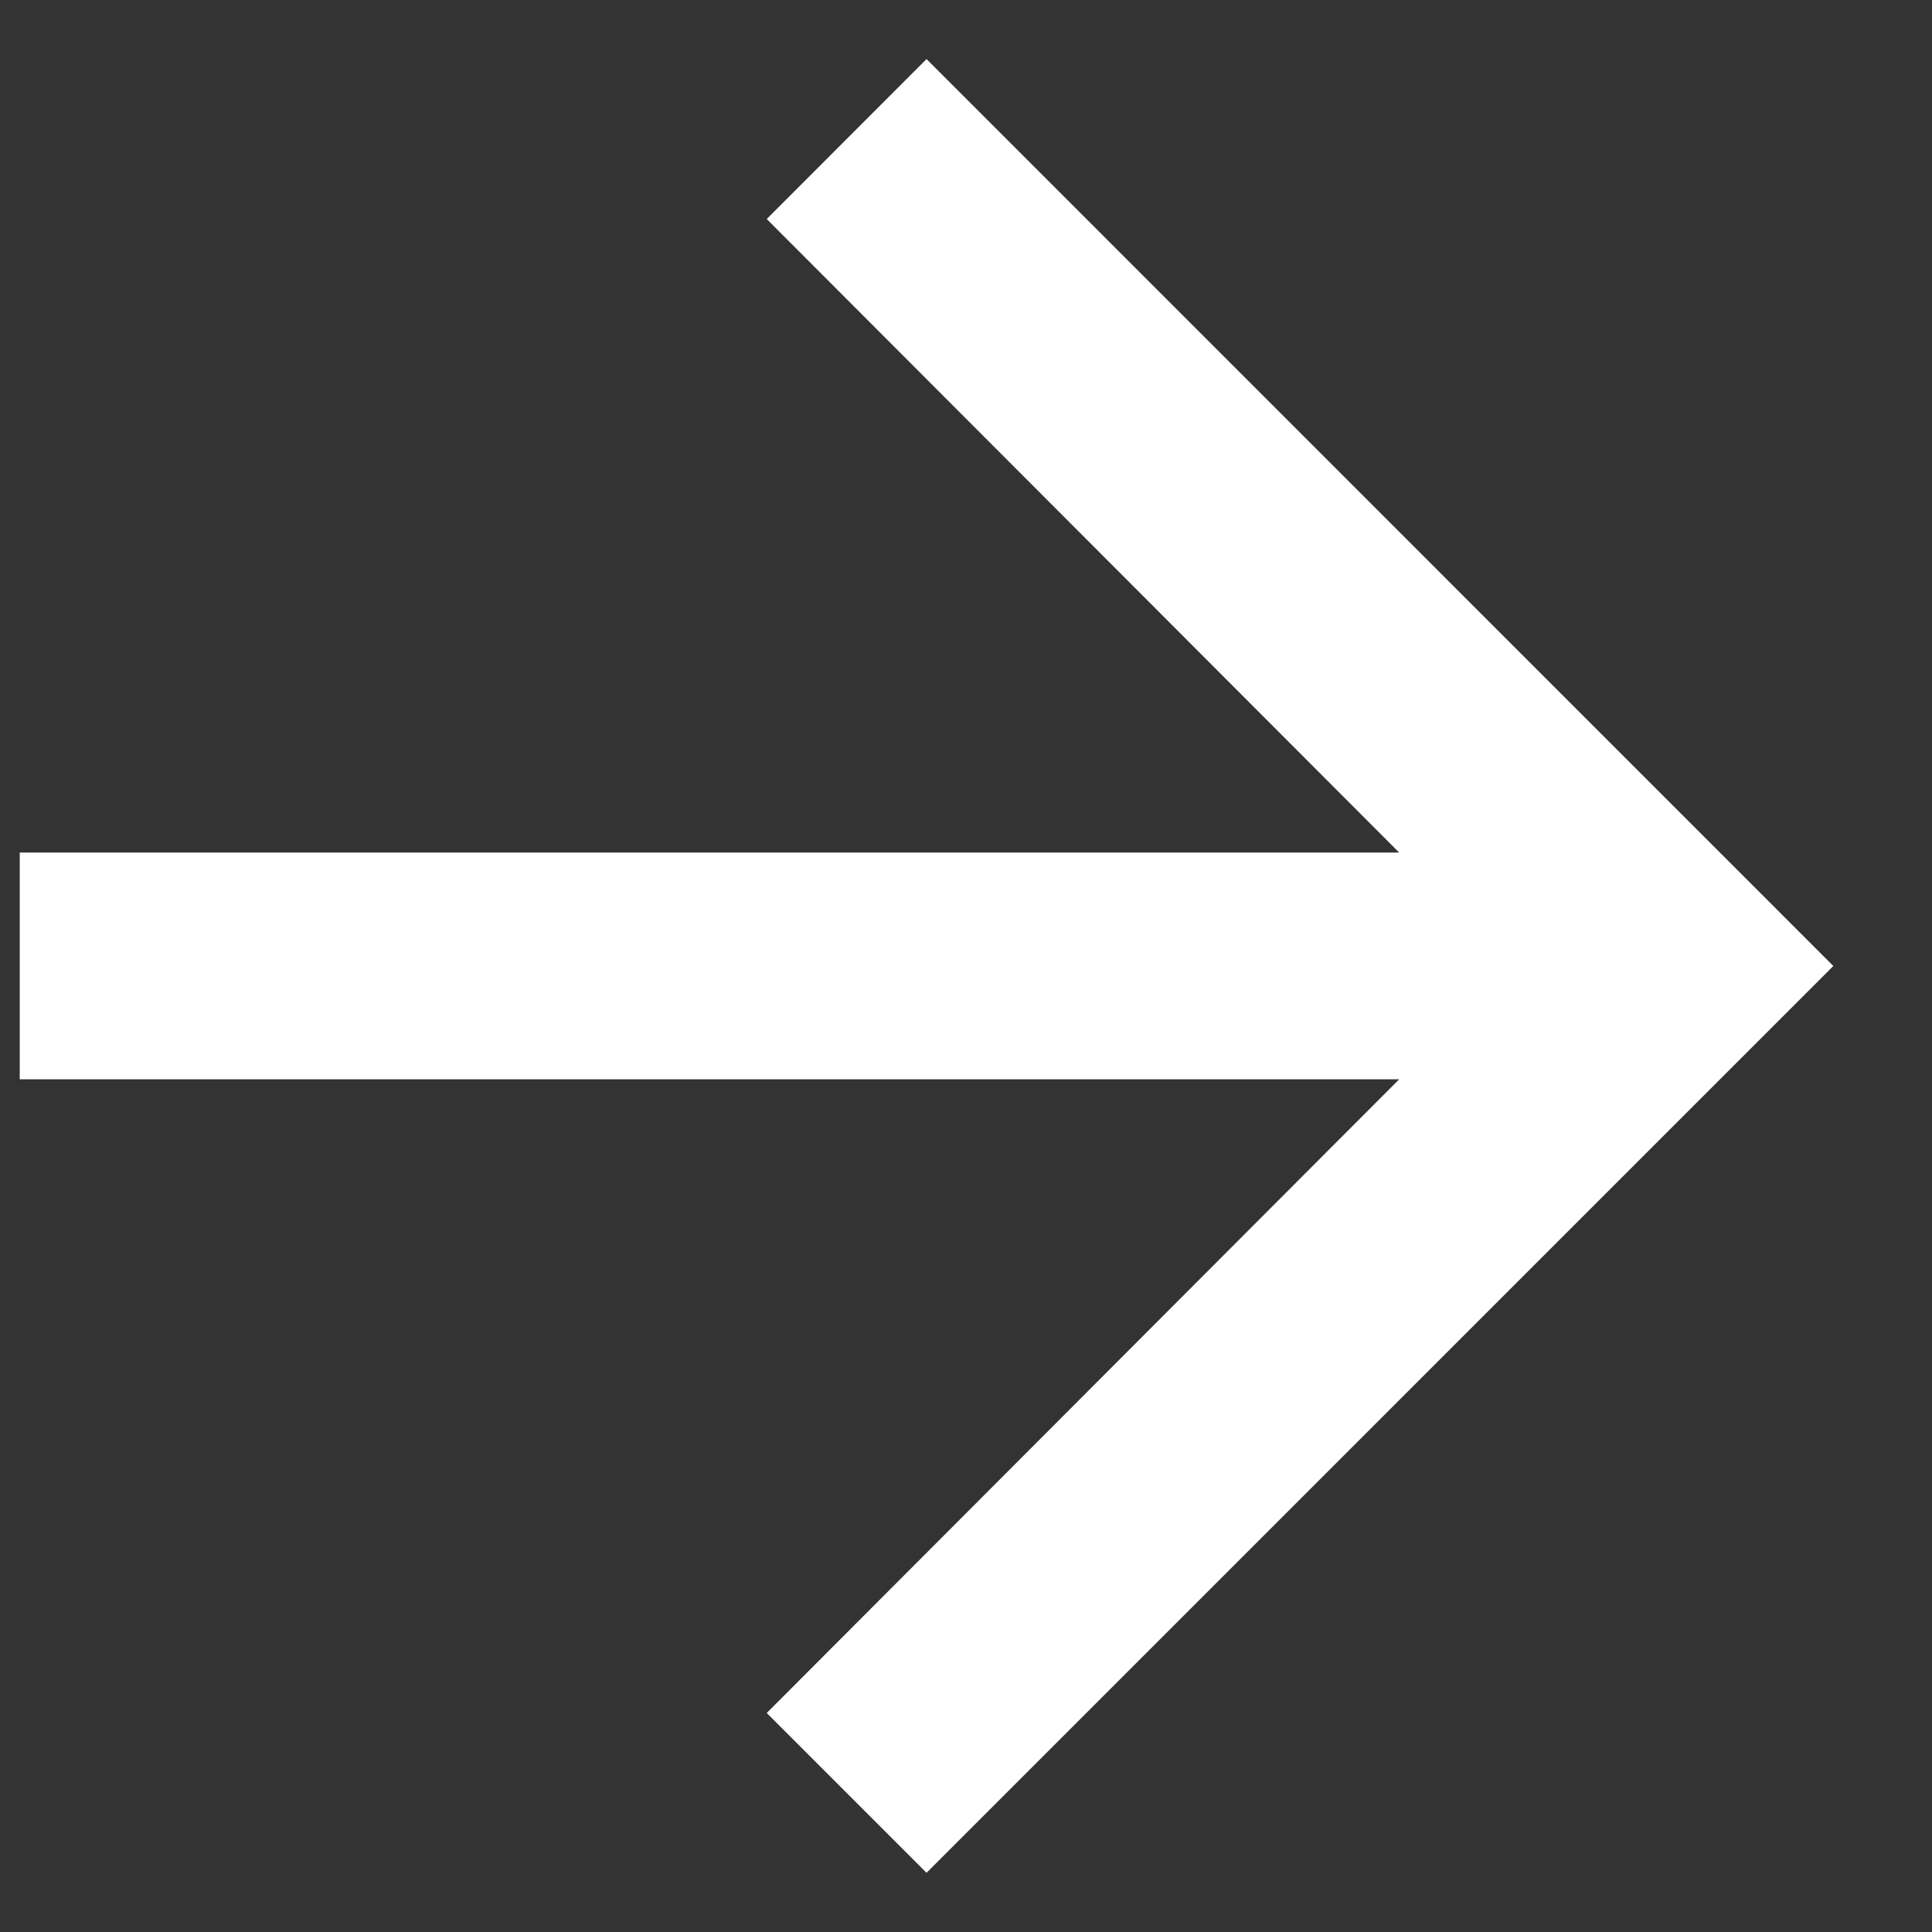 <svg width="14" height="14" viewBox="0 0 14 14" fill="none" xmlns="http://www.w3.org/2000/svg">
<rect x="0" y="0" width="14" height="14" fill="#333333" stroke="none"/>
<path fill-rule="evenodd" clip-rule="evenodd" d="M6.714 0.428L5.556 1.587L10.139 6.178H0.143V7.821H10.139L5.556 12.413L6.714 13.571L13.285 7L6.714 0.428Z" fill="white"/>
</svg>
